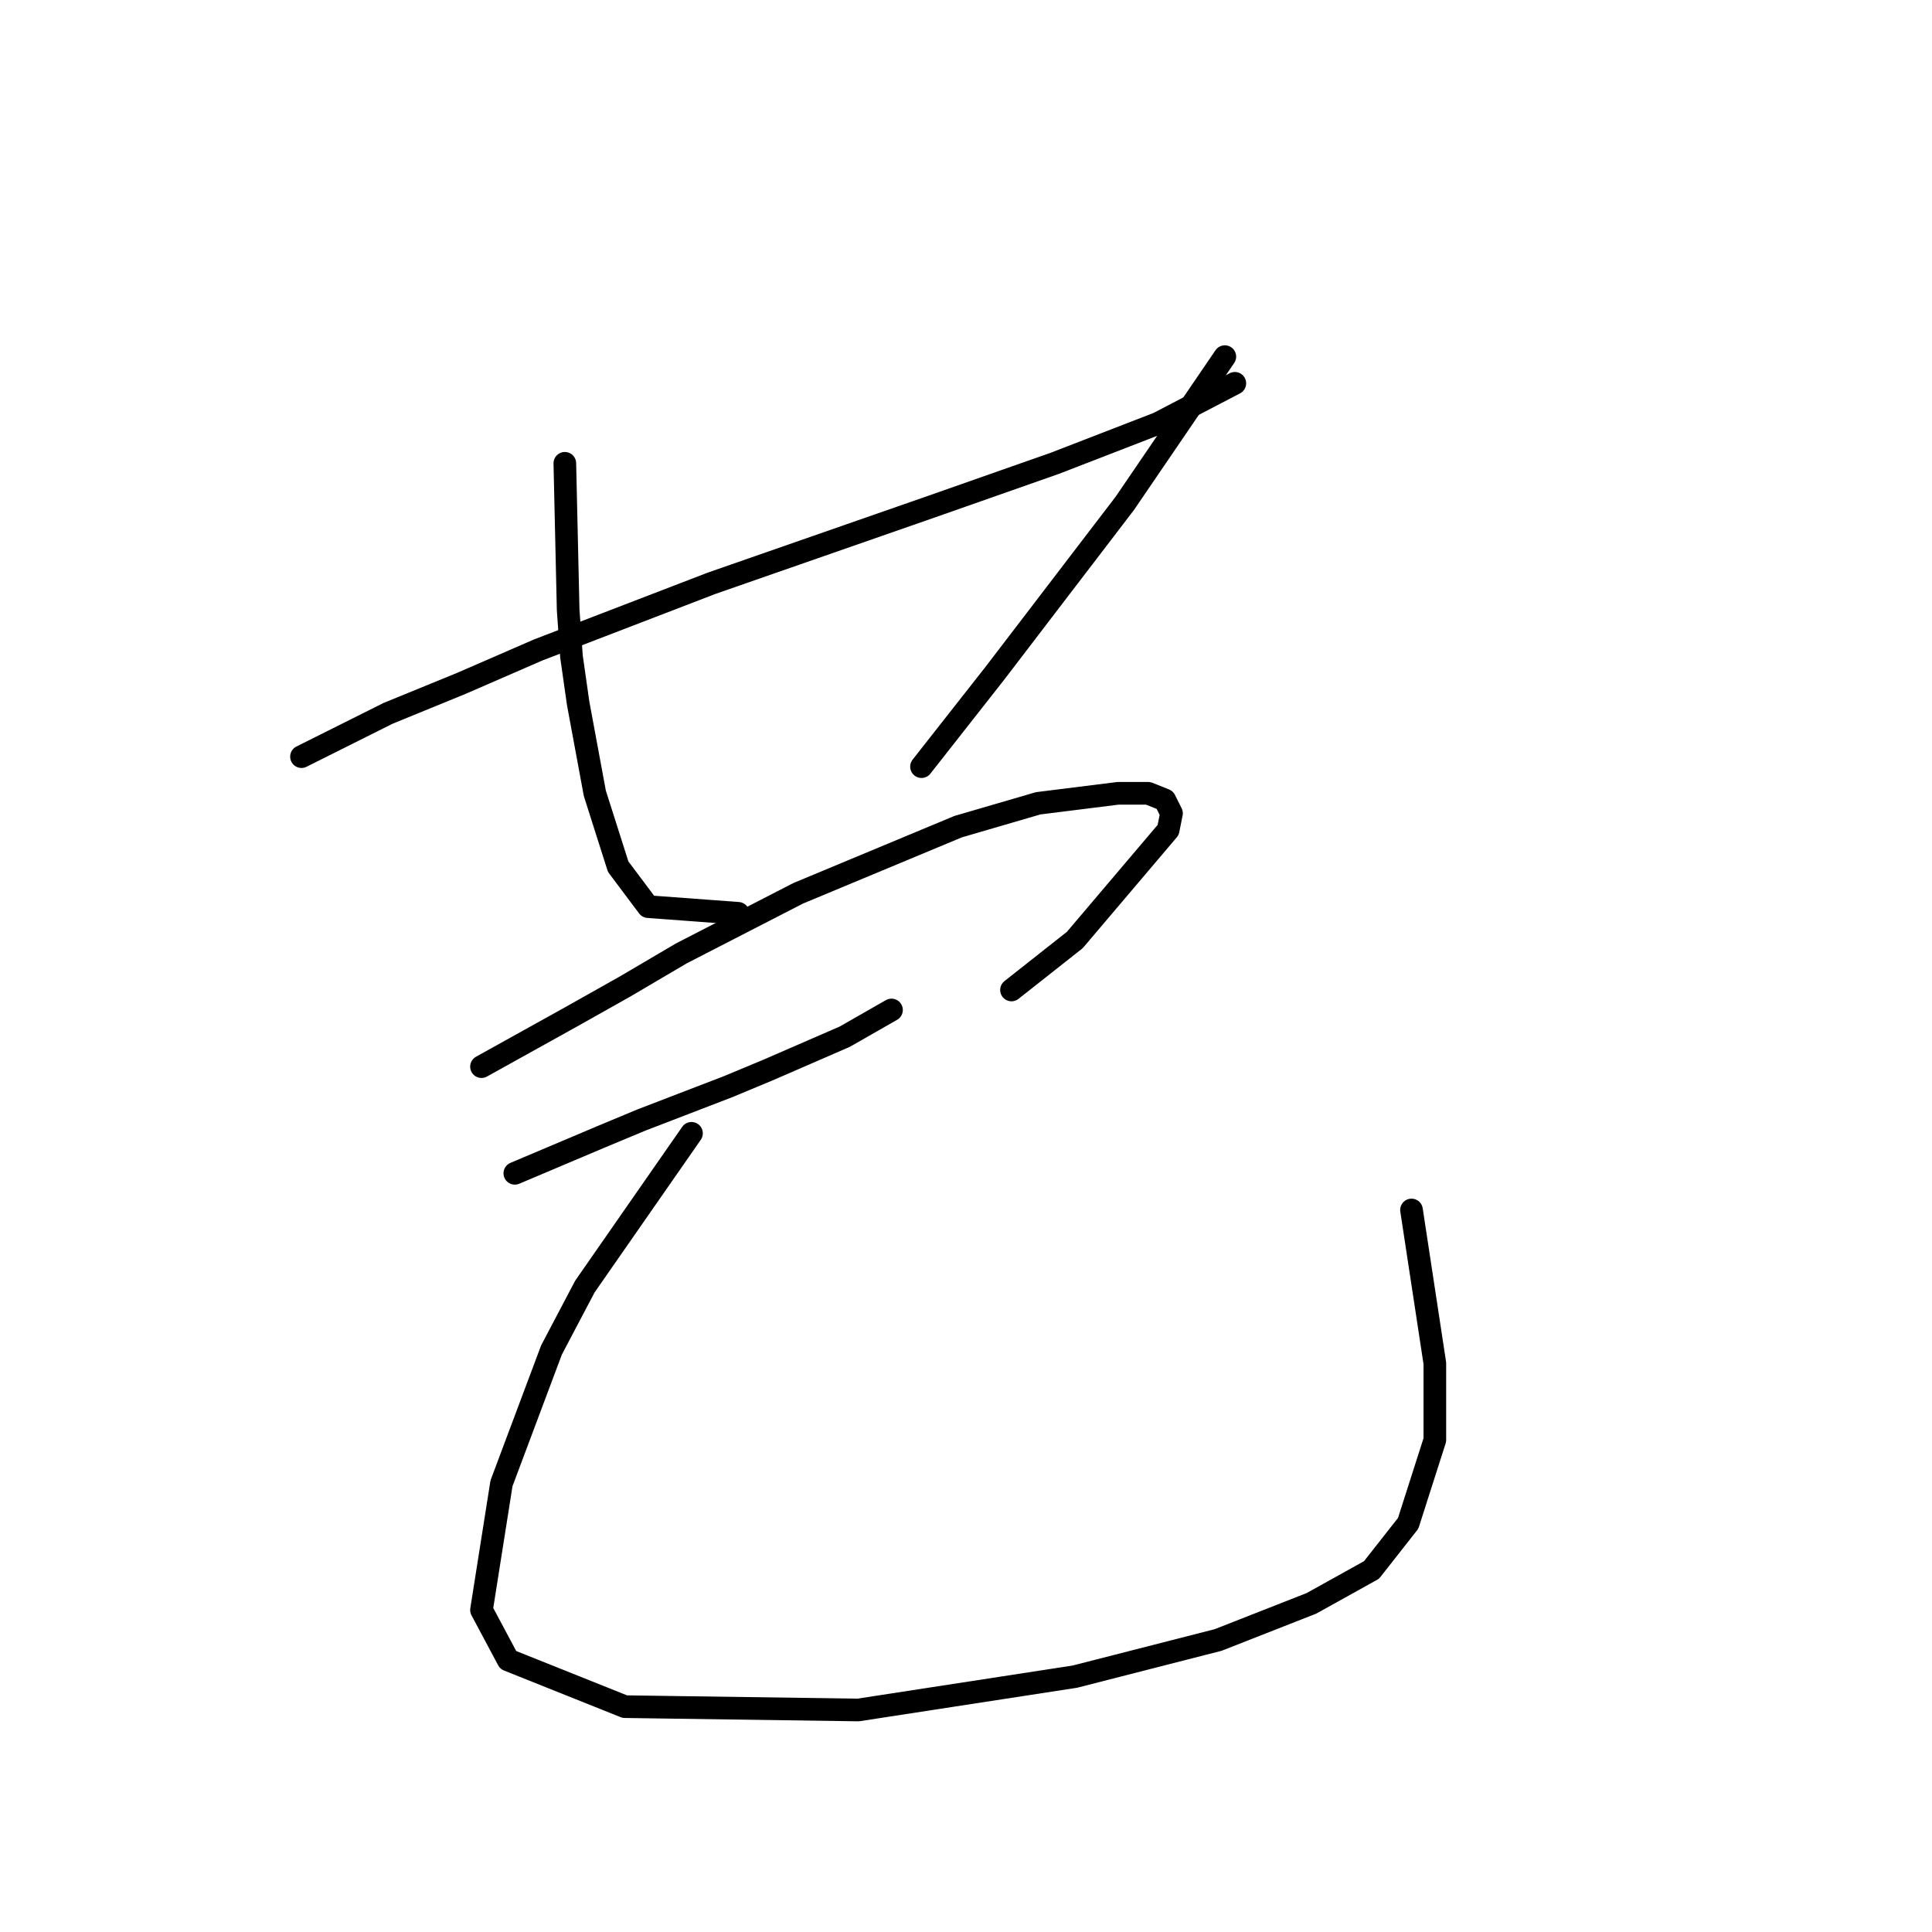<?xml version="1.0" standalone="no"?>
    <svg width="256" height="256" xmlns="http://www.w3.org/2000/svg" version="1.1">
    <polyline stroke="black" stroke-width="3" stroke-linecap="round" fill="transparent" stroke-linejoin="round" points="39.949 100.259 51.433 94.517 61.15 90.542 71.309 86.125 94.277 77.291 123.428 67.132 139.771 61.39 153.463 56.09 163.622 50.79 163.622 50.79 " />
        <polyline stroke="black" stroke-width="3" stroke-linecap="round" fill="transparent" stroke-linejoin="round" points="74.843 61.39 75.284 80.824 75.726 87.008 76.609 93.192 78.818 105.117 81.91 114.834 85.885 120.135 97.811 121.018 97.811 121.018 " />
        <polyline stroke="black" stroke-width="3" stroke-linecap="round" fill="transparent" stroke-linejoin="round" points="162.297 47.256 149.046 66.69 131.821 89.216 122.103 101.584 122.103 101.584 " />
        <polyline stroke="black" stroke-width="3" stroke-linecap="round" fill="transparent" stroke-linejoin="round" points="63.8 141.336 75.726 134.71 82.793 130.735 90.302 126.318 105.761 118.368 126.962 109.534 137.563 106.442 148.163 105.117 152.138 105.117 154.347 106.001 155.23 107.767 154.788 109.976 142.421 124.552 134.029 131.177 134.029 131.177 " />
        <polyline stroke="black" stroke-width="3" stroke-linecap="round" fill="transparent" stroke-linejoin="round" points="68.217 155.47 79.701 150.611 85.002 148.403 96.485 143.986 101.786 141.777 111.945 137.361 118.128 133.827 118.128 133.827 " />
        <polyline stroke="black" stroke-width="3" stroke-linecap="round" fill="transparent" stroke-linejoin="round" points="91.627 150.17 77.493 170.487 73.076 178.879 66.451 196.547 63.8 213.331 67.334 219.956 82.793 226.14 113.711 226.582 142.421 222.165 161.414 217.306 173.781 212.448 181.731 208.031 186.59 201.847 190.124 190.805 190.124 180.646 187.032 160.328 187.032 160.328 " />
        </svg>